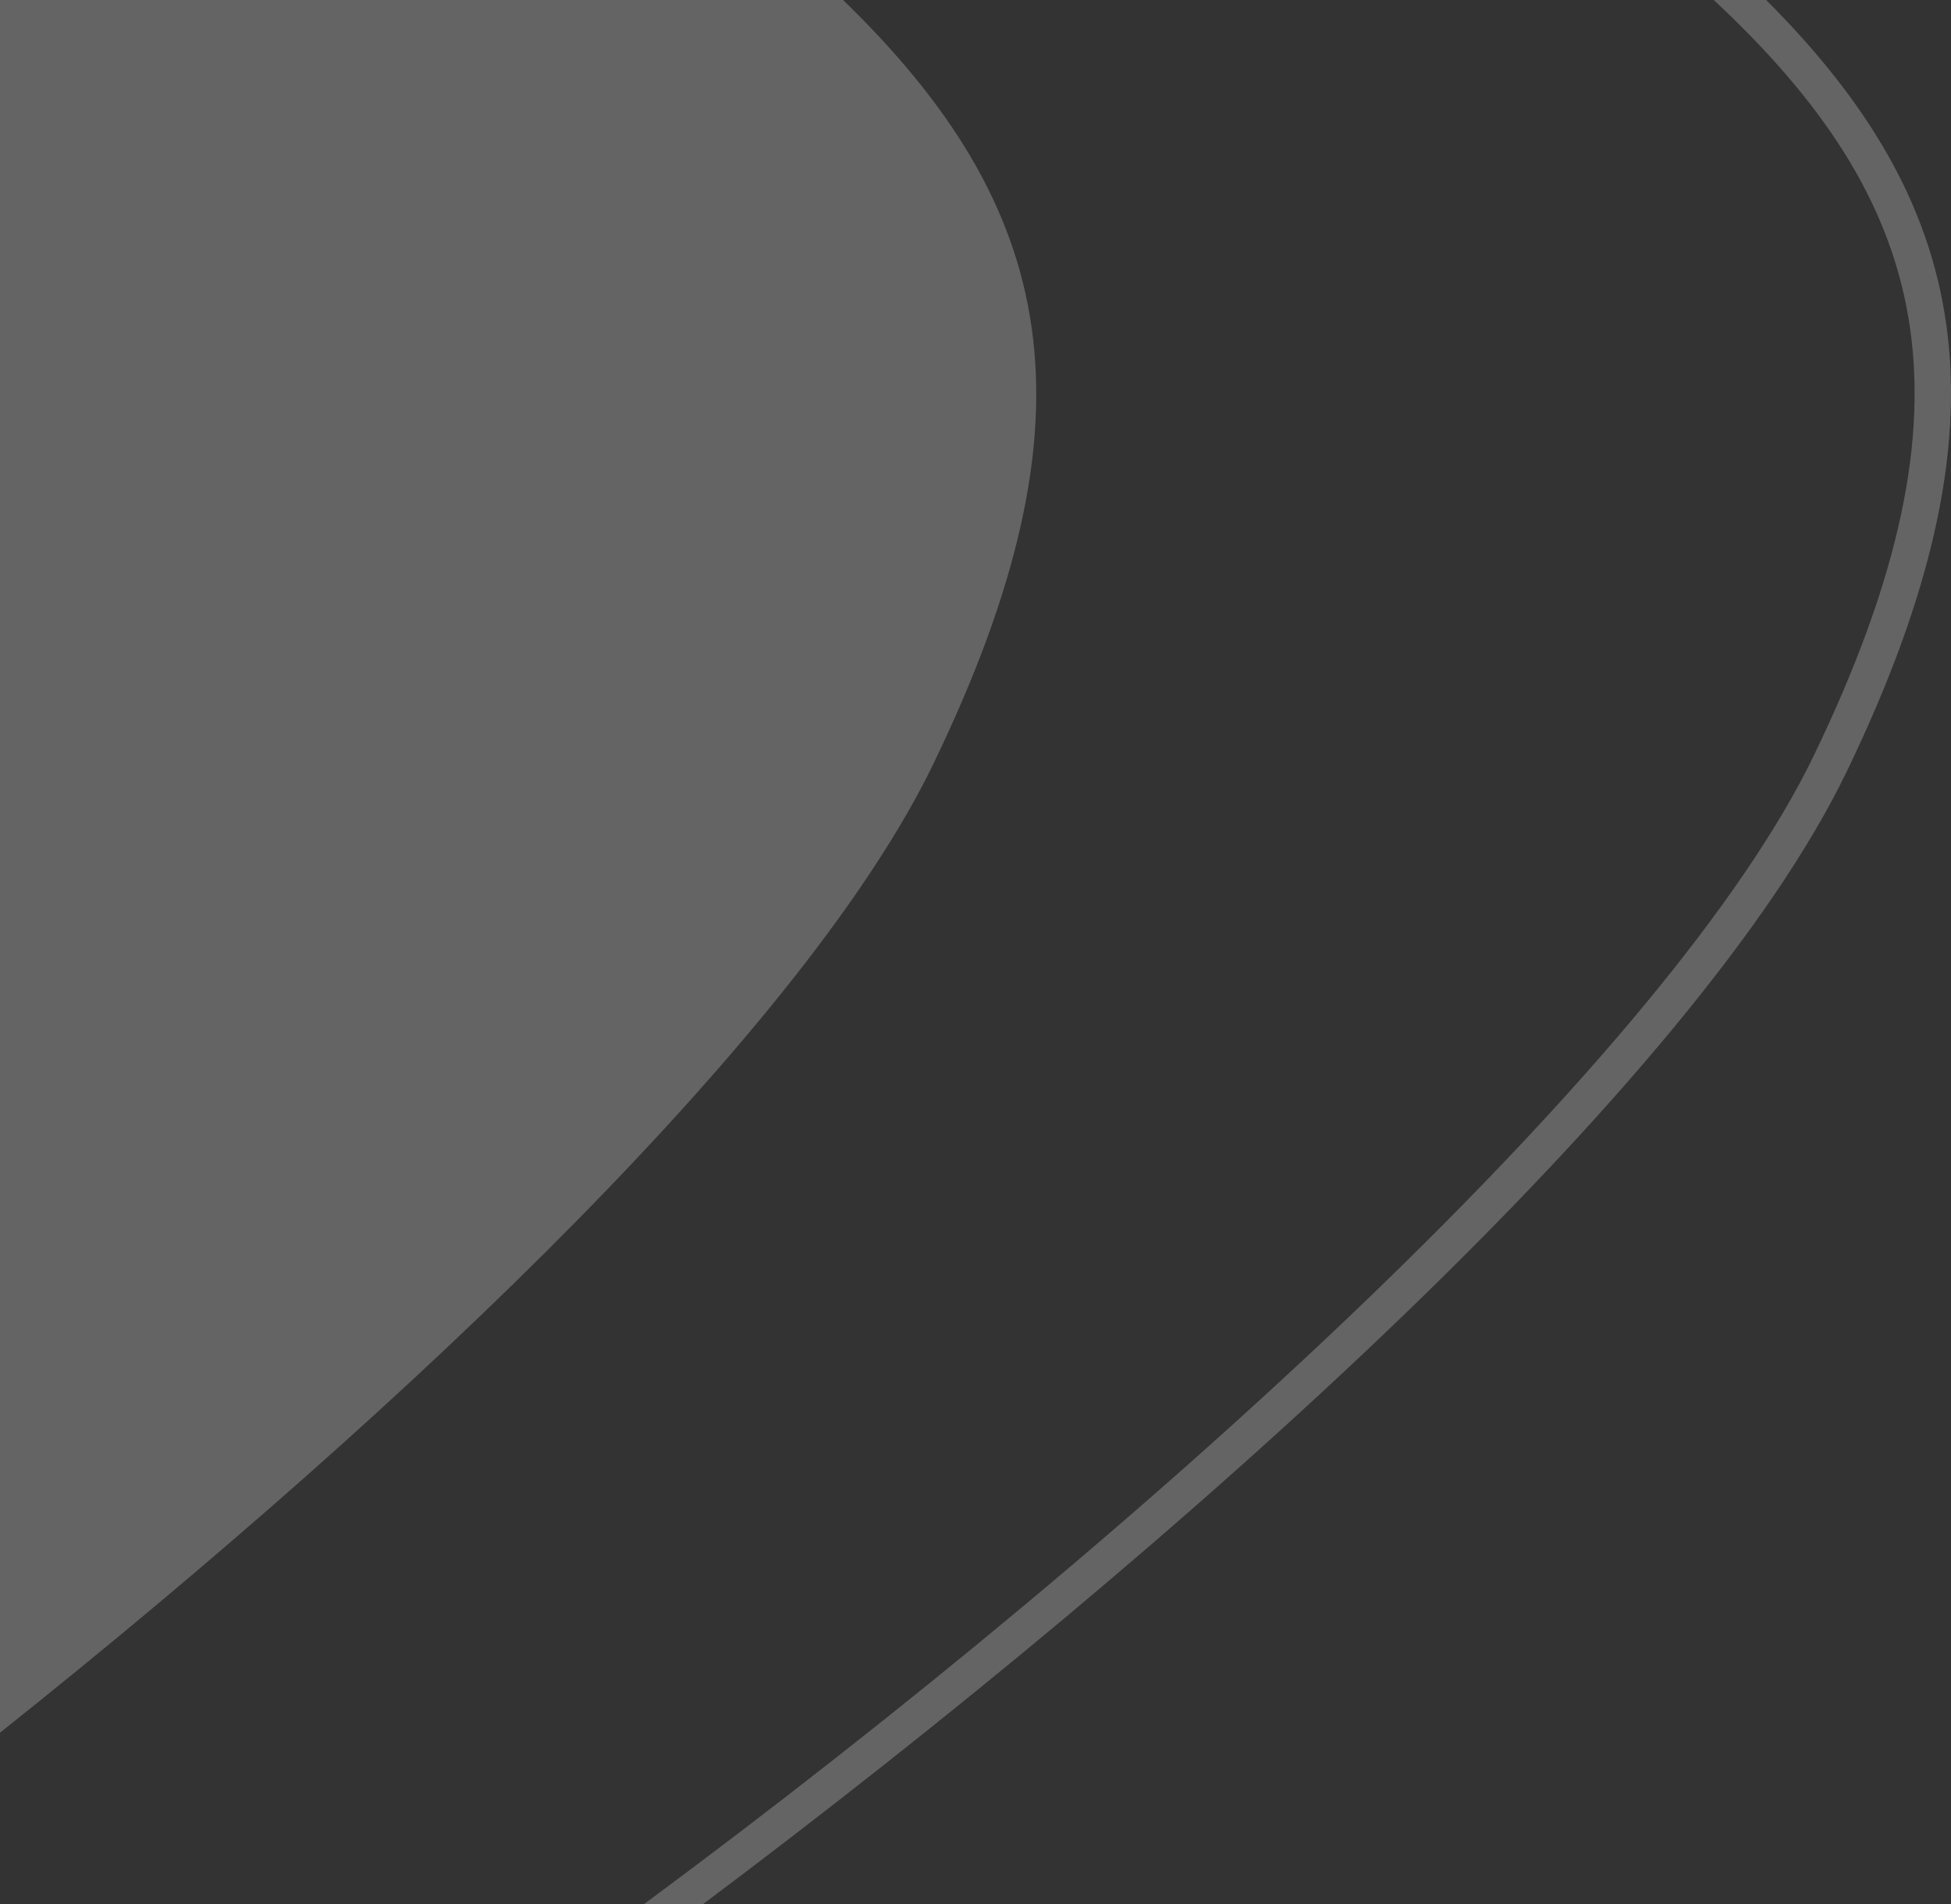 <svg xmlns="http://www.w3.org/2000/svg" width="808.999" height="789.731" viewBox="0 0 808.999 789.731">
  <rect x="0" y="0" width="808.999" height="789.731" fill="#333333" stroke="none"/>
  <g id="Group_9167" data-name="Group 9167" transform="translate(0 -114.51)">
    <path id="Intersection_7" data-name="Intersection 7" d="M1161,789.736c215.21-159.244,425.9-353.774,485.051-476.1,71.962-148.8,46.916-231.186-41.321-313.631h21.714c82.672,82.76,105.6,170.676,33.271,320.237-62.257,128.744-272.8,318.544-474.236,469.494Z" transform="translate(-894.088 114.506)" fill="#fff" opacity="0.242"/>
    <path id="Intersection_8" data-name="Intersection 8" d="M1022.83,0h349.591c87.989,85.392,108.011,170.841,37.361,316.93C1357.764,424.5,1197.577,579.406,1022.83,718.547Z" transform="translate(-1022.83 114.512)" fill="#fff" opacity="0.242"/>
  </g>
</svg>
